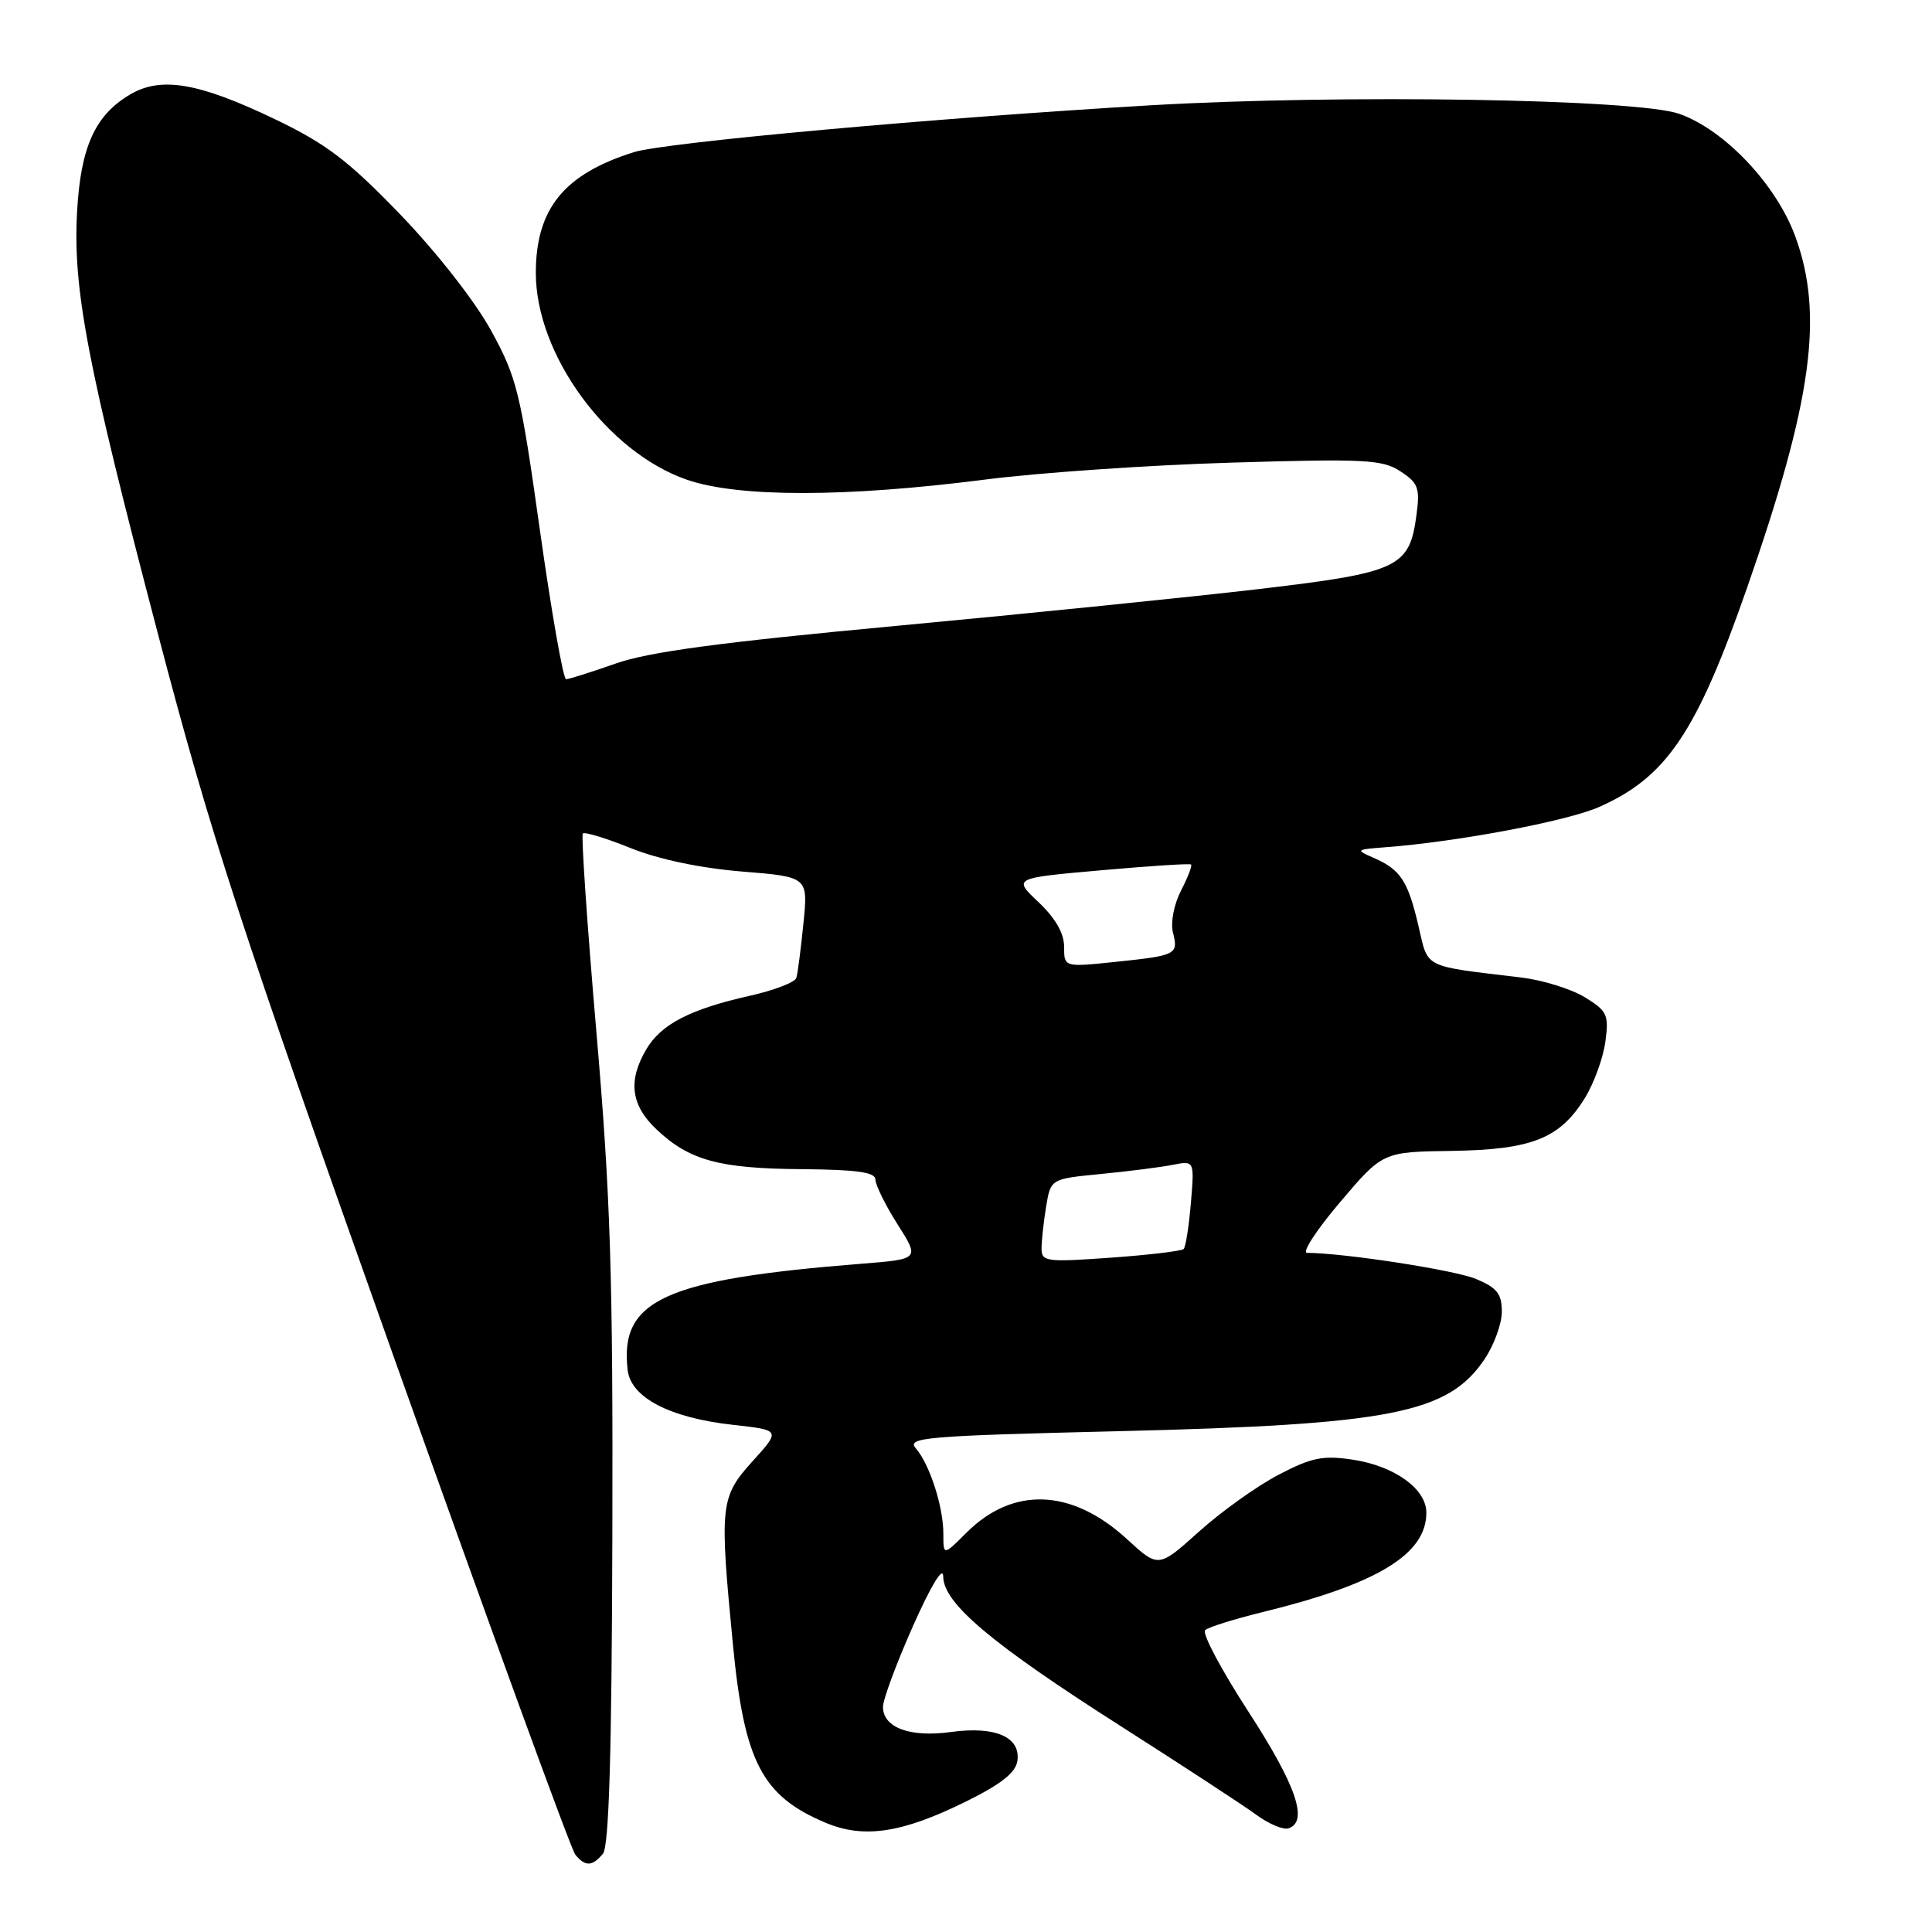 <?xml version="1.0" encoding="UTF-8" standalone="no"?>
<!DOCTYPE svg PUBLIC "-//W3C//DTD SVG 1.1//EN" "http://www.w3.org/Graphics/SVG/1.1/DTD/svg11.dtd" >
<svg xmlns="http://www.w3.org/2000/svg" xmlns:xlink="http://www.w3.org/1999/xlink" version="1.1" viewBox="0 0 256 256">
 <g >
 <path fill="currentColor"
d=" M 79.89 245.63 C 80.70 244.66 81.06 232.34 81.14 203.38 C 81.23 168.85 80.90 158.49 79.02 136.69 C 77.80 122.49 76.99 110.68 77.23 110.44 C 77.47 110.20 80.33 111.07 83.58 112.38 C 87.27 113.87 92.81 115.03 98.29 115.48 C 107.08 116.19 107.08 116.19 106.46 122.34 C 106.12 125.73 105.70 128.98 105.52 129.57 C 105.35 130.16 102.58 131.22 99.38 131.94 C 91.48 133.71 87.61 135.70 85.65 139.02 C 83.18 143.19 83.59 146.45 87.00 149.66 C 91.34 153.76 95.29 154.84 106.25 154.92 C 113.56 154.98 116.00 155.33 116.00 156.30 C 116.00 157.02 117.32 159.69 118.93 162.23 C 121.86 166.84 121.86 166.84 114.18 167.45 C 88.06 169.52 82.07 172.24 83.17 181.54 C 83.60 185.20 88.75 187.87 97.13 188.80 C 103.45 189.50 103.45 189.50 99.72 193.62 C 95.43 198.38 95.32 199.38 97.12 217.95 C 98.63 233.51 100.98 238.00 109.46 241.55 C 114.50 243.65 119.57 242.88 128.00 238.71 C 132.66 236.41 134.59 234.88 134.81 233.32 C 135.26 230.16 131.88 228.69 126.00 229.50 C 120.58 230.25 117.00 228.92 117.00 226.17 C 117.00 225.20 118.79 220.37 120.98 215.45 C 123.41 209.99 124.98 207.44 124.98 208.90 C 125.01 212.44 131.34 217.78 148.50 228.72 C 156.75 233.98 164.85 239.28 166.50 240.49 C 168.15 241.70 170.06 242.50 170.75 242.26 C 173.40 241.35 171.75 236.56 165.44 226.83 C 161.83 221.27 159.24 216.40 159.69 216.00 C 160.14 215.60 163.53 214.54 167.23 213.63 C 182.50 209.90 189.00 205.96 189.00 200.44 C 189.00 197.28 184.77 194.24 179.22 193.41 C 175.29 192.82 173.78 193.13 169.42 195.41 C 166.58 196.89 161.84 200.28 158.88 202.94 C 153.50 207.77 153.50 207.77 149.35 203.96 C 142.03 197.23 134.23 196.92 128.04 203.11 C 125.00 206.15 125.00 206.15 125.00 203.23 C 125.00 199.65 123.20 194.06 121.35 191.91 C 120.11 190.47 122.55 190.26 148.24 189.64 C 184.33 188.77 191.88 187.28 196.71 180.10 C 197.97 178.23 199.00 175.40 199.00 173.80 C 199.00 171.44 198.36 170.63 195.58 169.47 C 192.76 168.29 178.19 166.04 173.19 166.01 C 172.47 166.00 174.43 162.99 177.55 159.31 C 183.22 152.63 183.22 152.63 192.36 152.50 C 202.97 152.34 206.68 150.87 210.00 145.50 C 211.21 143.54 212.43 140.18 212.72 138.03 C 213.20 134.45 212.97 133.96 209.98 132.13 C 208.18 131.04 204.42 129.87 201.61 129.53 C 188.37 127.94 189.29 128.40 187.95 122.68 C 186.56 116.72 185.57 115.22 182.04 113.68 C 179.59 112.61 179.64 112.57 183.50 112.27 C 193.04 111.56 207.64 108.81 211.89 106.93 C 220.81 102.98 224.80 97.08 231.48 77.93 C 240.13 53.14 241.70 41.69 237.87 31.29 C 235.34 24.41 228.48 17.18 222.50 15.08 C 216.88 13.11 177.74 12.48 152.50 13.95 C 124.07 15.61 88.12 18.87 84.00 20.16 C 74.74 23.06 71.00 27.67 71.00 36.17 C 71.00 47.00 80.48 59.95 91.06 63.58 C 97.90 65.92 112.04 65.91 130.50 63.55 C 137.65 62.63 152.37 61.62 163.21 61.30 C 180.88 60.77 183.19 60.89 185.57 62.46 C 187.93 64.00 188.17 64.67 187.69 68.25 C 186.76 75.20 185.36 75.86 166.92 78.04 C 157.89 79.10 136.32 81.29 119.00 82.91 C 95.50 85.10 86.00 86.37 81.59 87.92 C 78.34 89.06 75.38 90.00 75.01 90.00 C 74.63 90.00 73.07 81.11 71.54 70.25 C 68.96 51.91 68.49 50.02 65.06 43.78 C 62.93 39.90 57.83 33.39 53.02 28.40 C 46.13 21.26 43.24 19.06 36.42 15.79 C 26.33 10.95 21.34 10.10 17.24 12.52 C 12.61 15.25 10.70 19.45 10.22 27.95 C 9.63 38.28 11.53 48.19 20.93 84.00 C 27.95 110.75 31.79 122.50 52.07 179.50 C 64.80 215.25 75.66 245.06 76.23 245.75 C 77.54 247.36 78.48 247.33 79.89 245.63 Z  M 138.01 165.40 C 138.02 164.35 138.29 161.86 138.62 159.85 C 139.23 156.21 139.23 156.21 145.86 155.56 C 149.51 155.21 153.80 154.66 155.38 154.35 C 158.27 153.78 158.27 153.78 157.80 159.39 C 157.54 162.47 157.11 165.22 156.84 165.50 C 156.56 165.77 152.21 166.29 147.17 166.65 C 138.60 167.26 138.00 167.18 138.01 165.40 Z  M 141.00 125.45 C 141.00 123.66 139.84 121.65 137.61 119.54 C 134.23 116.35 134.23 116.35 145.86 115.32 C 152.26 114.75 157.65 114.40 157.82 114.55 C 158.00 114.69 157.40 116.25 156.49 118.01 C 155.56 119.82 155.09 122.23 155.42 123.55 C 156.16 126.48 155.92 126.61 147.75 127.46 C 141.00 128.16 141.00 128.16 141.00 125.45 Z "/>
</g>
</svg>